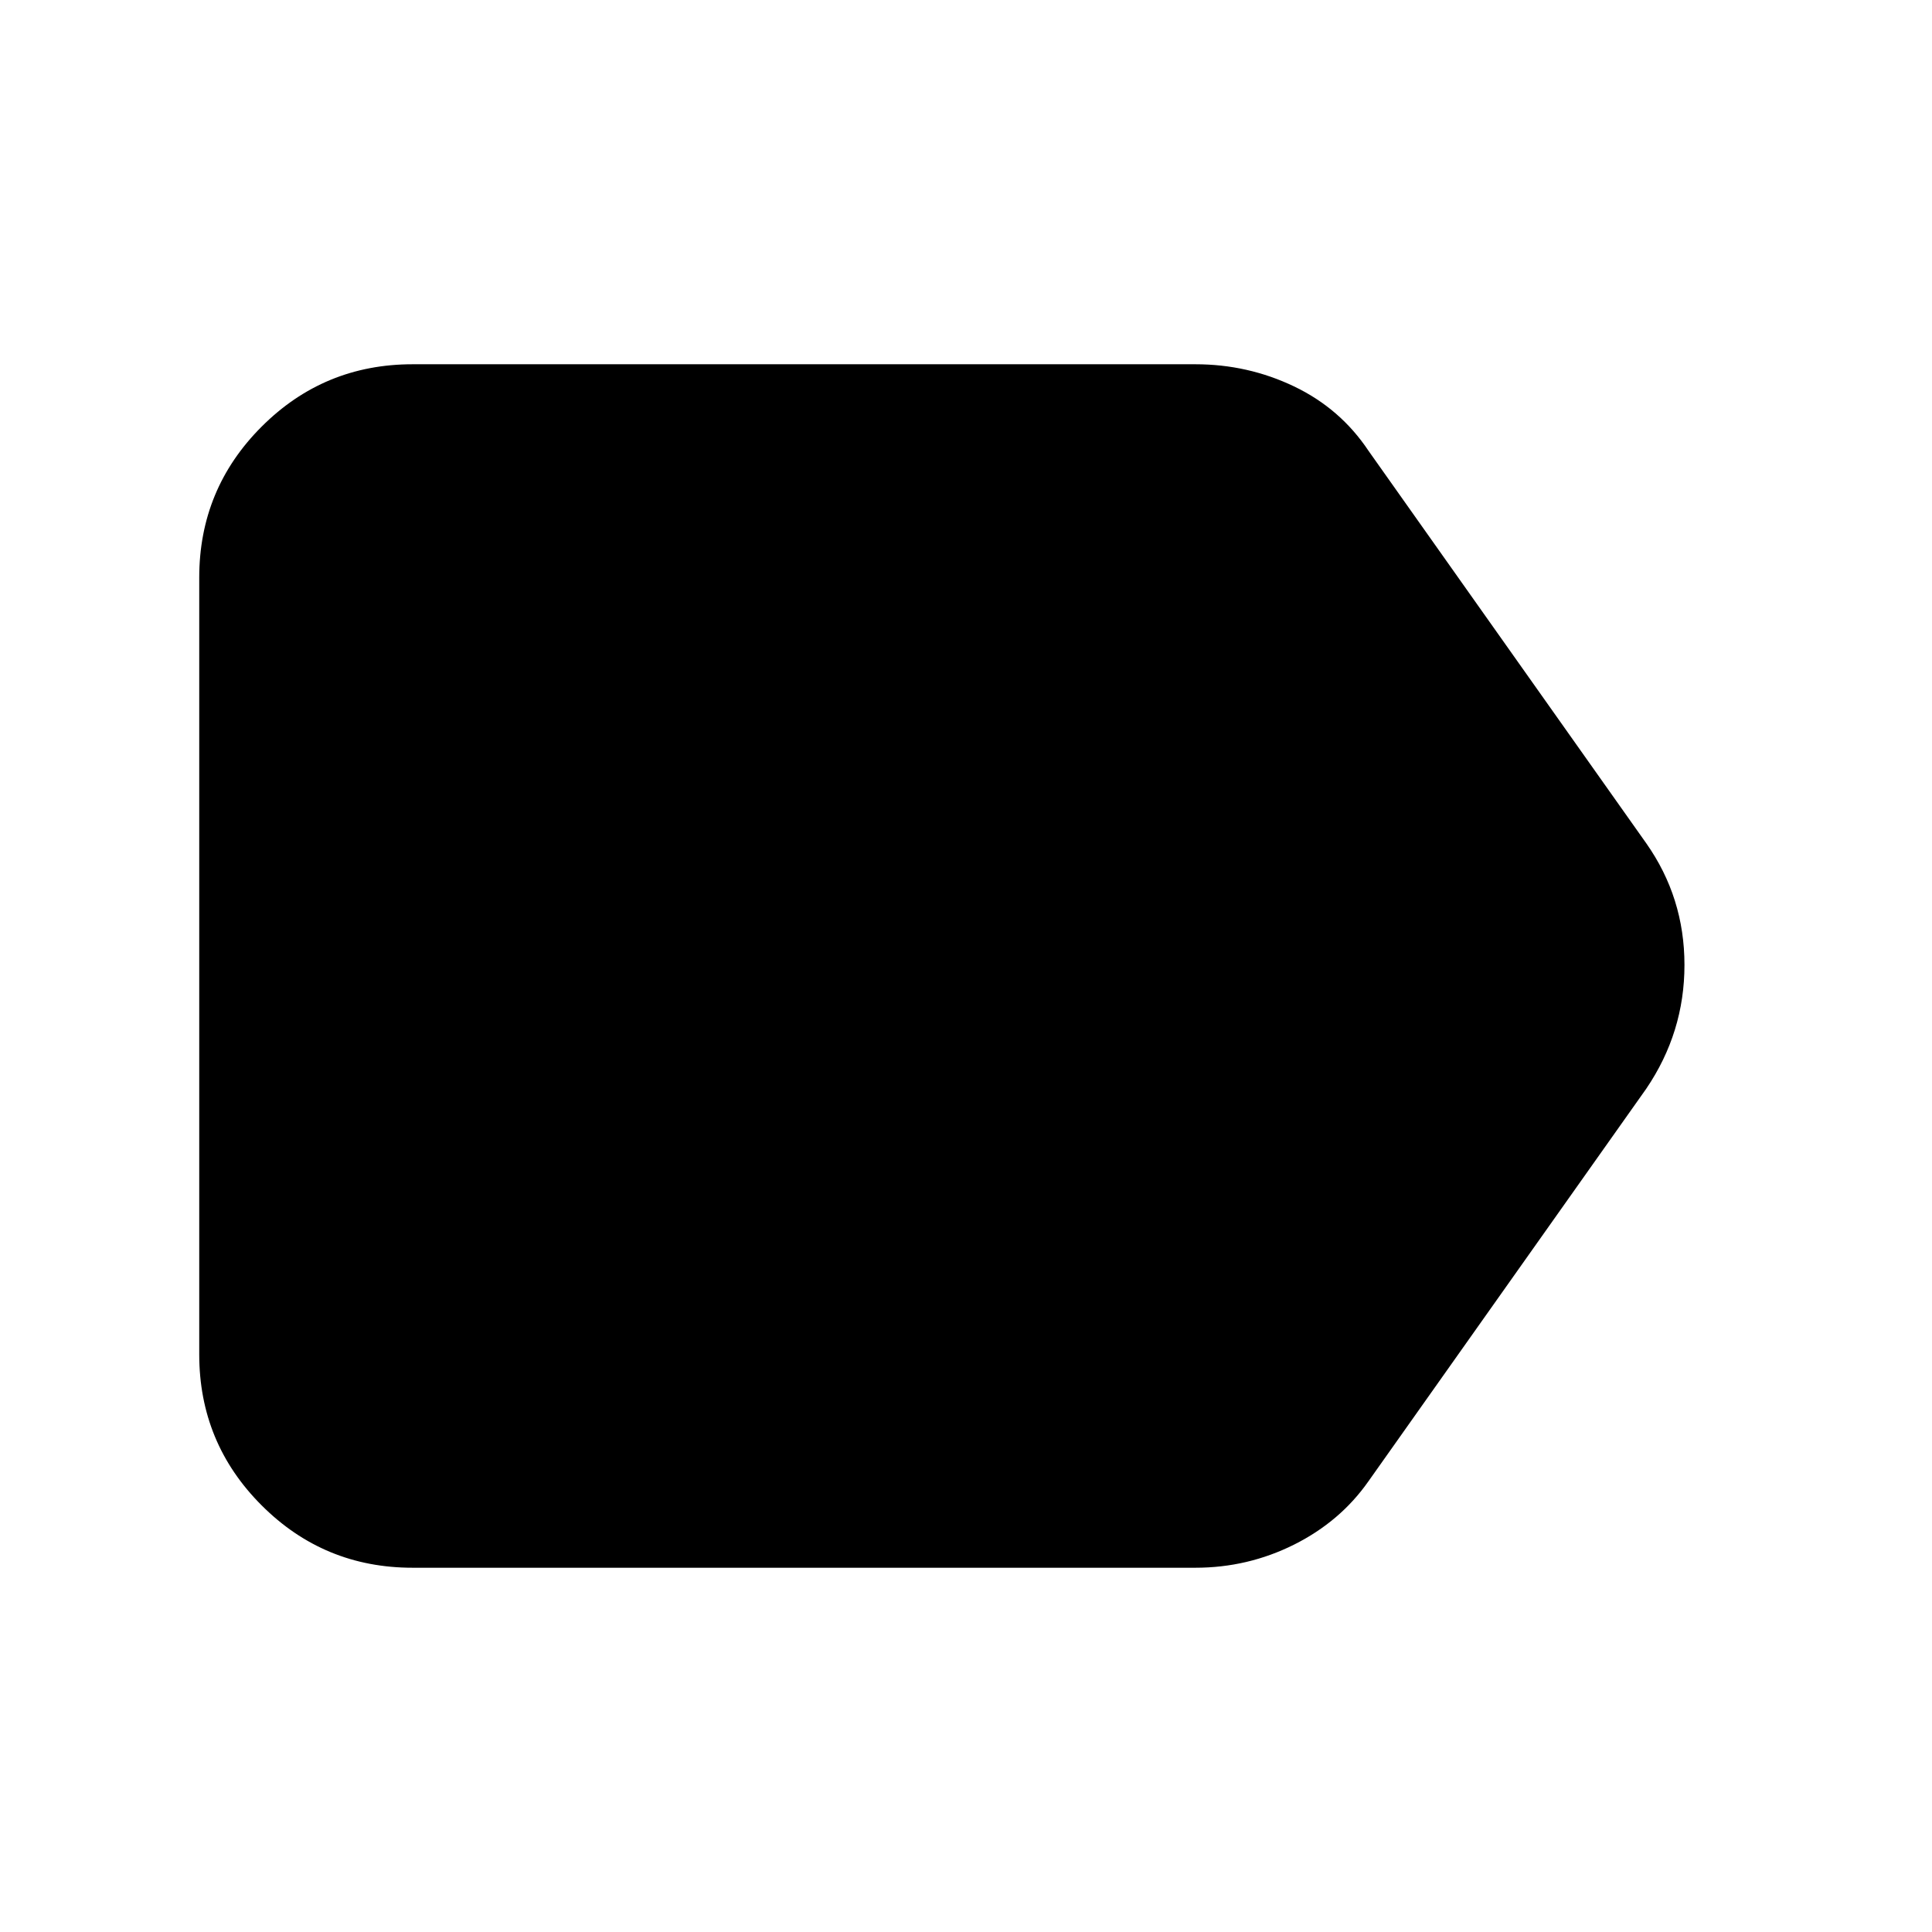 <svg xmlns="http://www.w3.org/2000/svg" height="24" width="24"><path d="M5.125 19.475Q4.025 19.475 3.25 18.7Q2.475 17.925 2.475 16.825V7.175Q2.475 6.075 3.25 5.3Q4.025 4.525 5.125 4.525H14.85Q15.5 4.525 16.075 4.8Q16.65 5.075 17 5.6L20.45 10.475Q20.925 11.15 20.925 11.987Q20.925 12.825 20.45 13.525L17 18.4Q16.65 18.9 16.075 19.188Q15.5 19.475 14.85 19.475Z"/></svg>